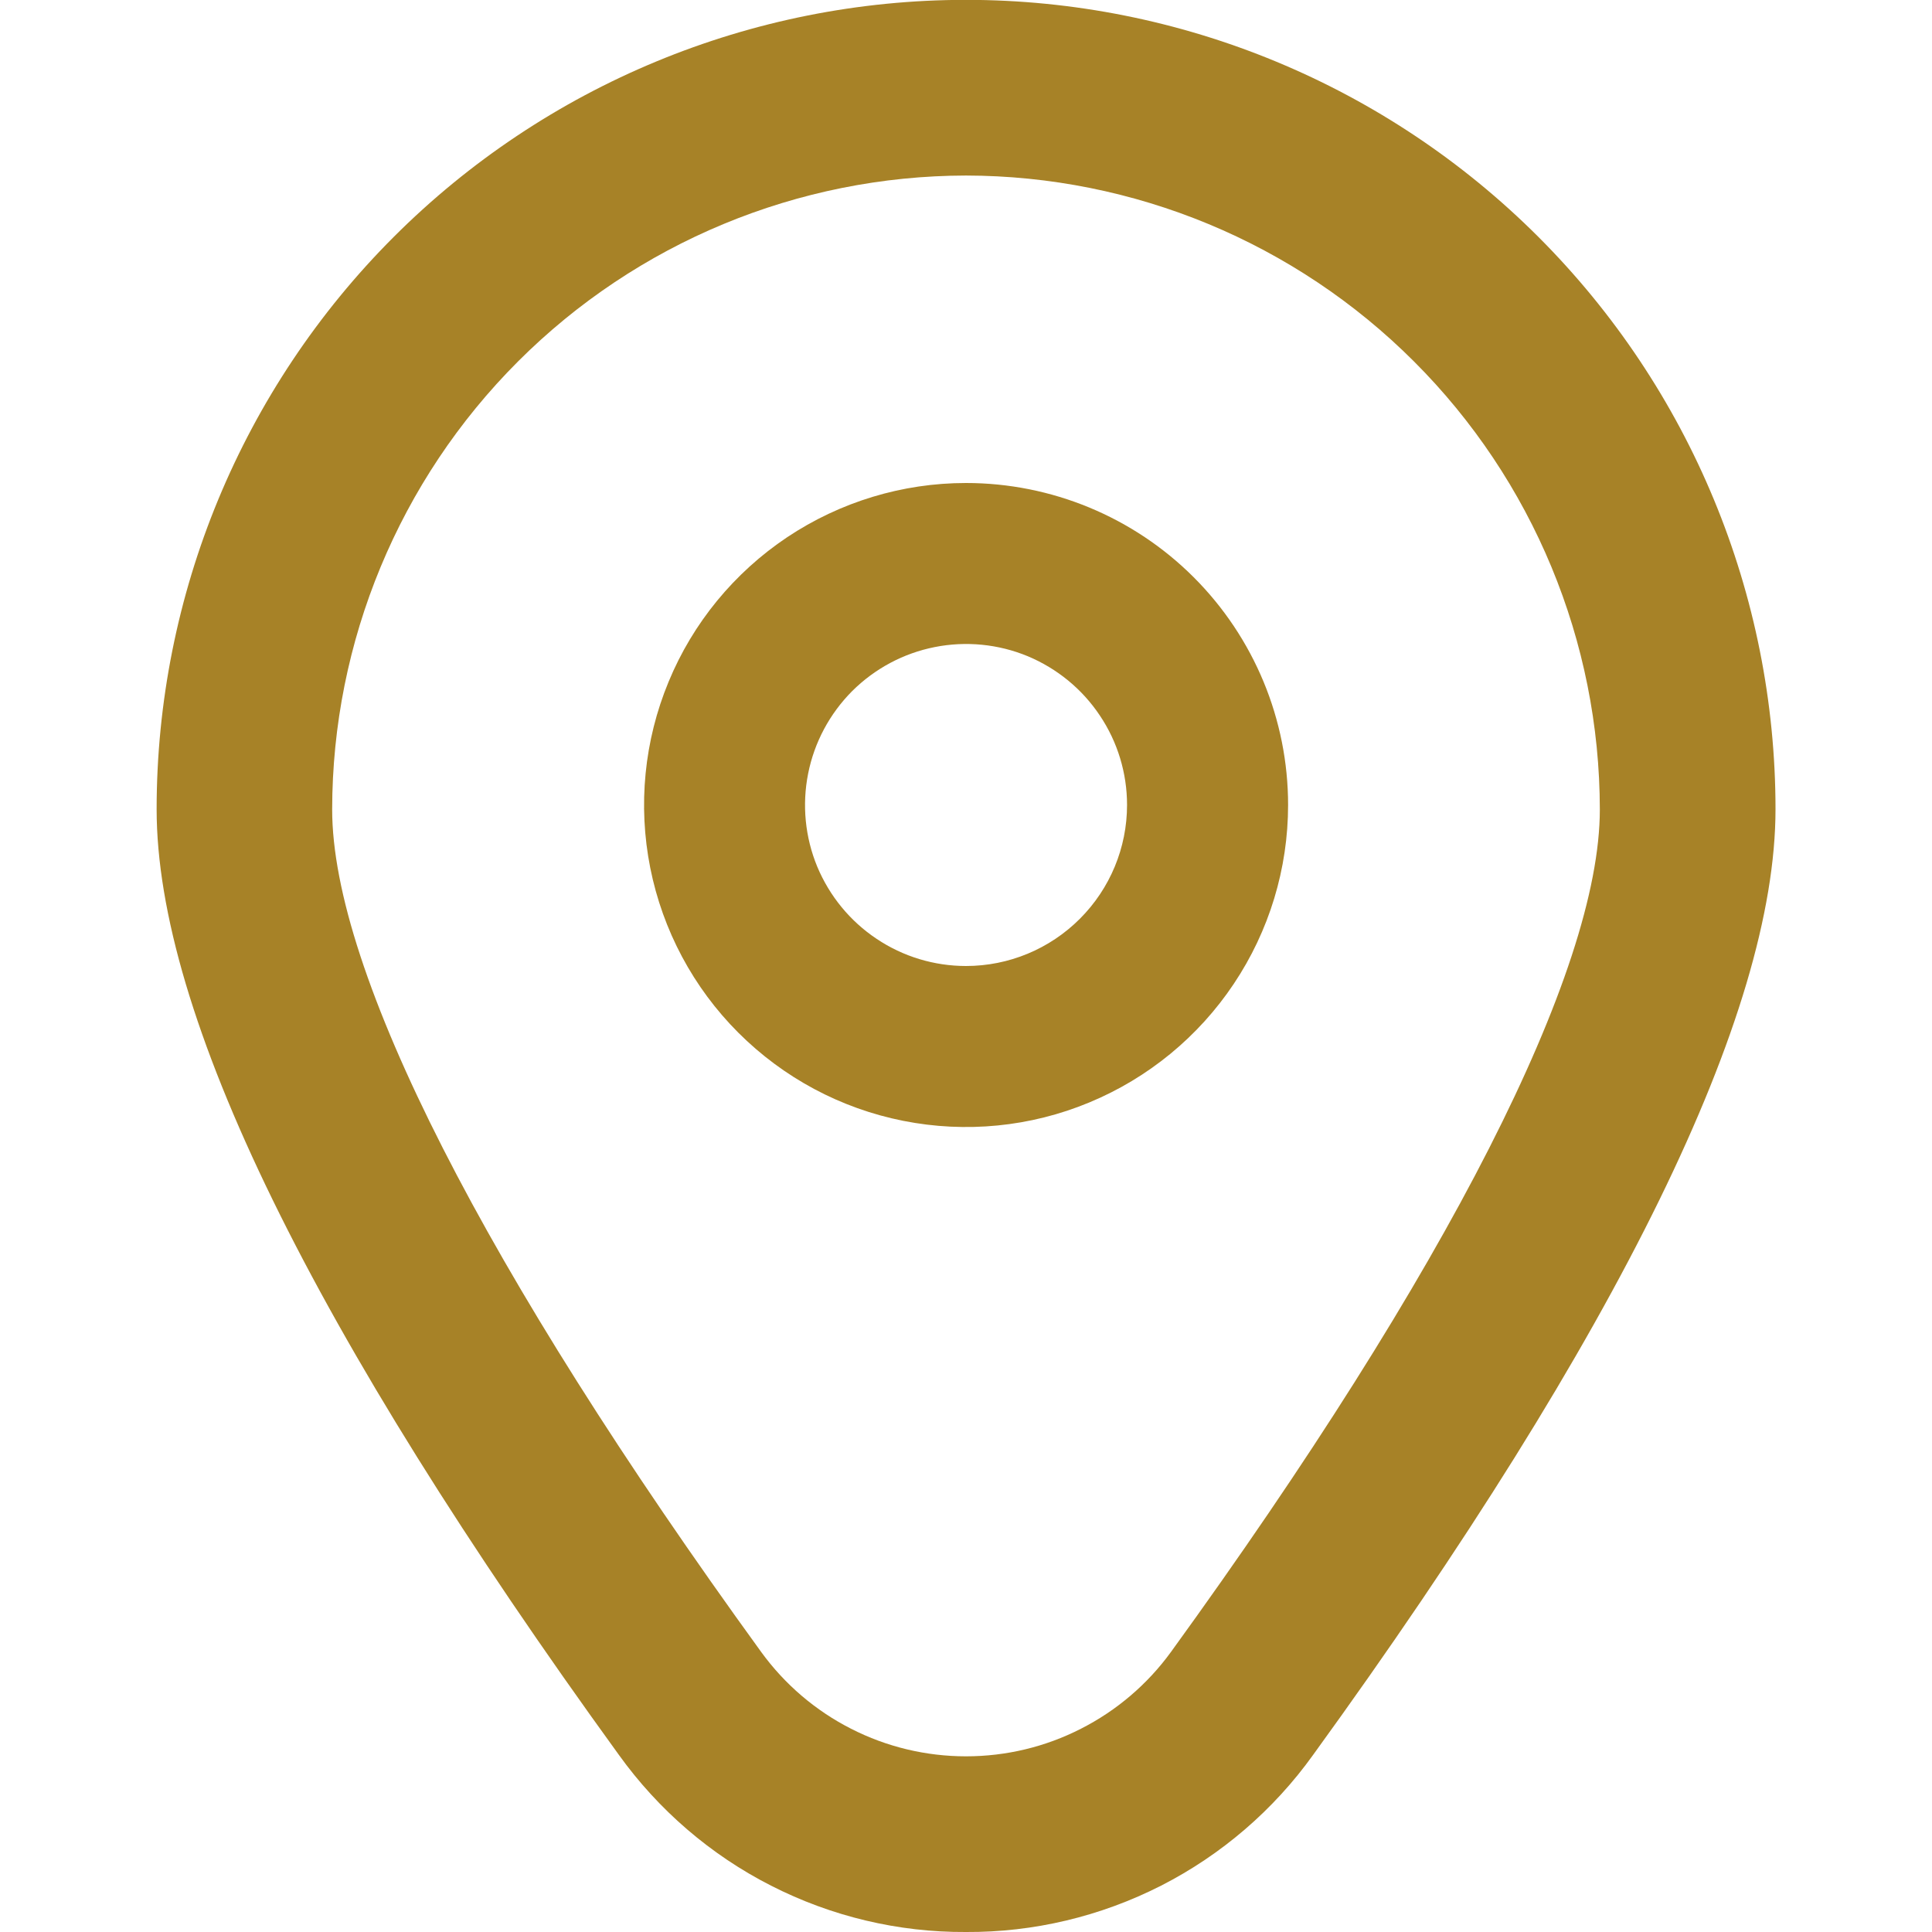 <svg fill="none" height="14" viewBox="0 0 14 14" width="14" xmlns="http://www.w3.org/2000/svg">
    <g clip-path="url(#clip0_856_1657)">
        <path
            d="M7 3.5C6.539 3.5 6.088 3.637 5.704 3.893C5.32 4.15 5.021 4.514 4.845 4.94C4.668 5.367 4.622 5.836 4.712 6.289C4.802 6.741 5.024 7.157 5.35 7.483C5.677 7.81 6.092 8.032 6.545 8.122C6.998 8.212 7.467 8.166 7.893 7.989C8.32 7.812 8.684 7.513 8.94 7.13C9.197 6.746 9.334 6.295 9.334 5.833C9.334 5.214 9.088 4.621 8.65 4.183C8.213 3.746 7.619 3.5 7 3.5ZM7 7C6.77 7 6.544 6.932 6.352 6.803C6.16 6.675 6.011 6.493 5.922 6.28C5.834 6.067 5.811 5.832 5.856 5.606C5.901 5.379 6.012 5.172 6.175 5.008C6.339 4.845 6.546 4.734 6.773 4.689C6.999 4.644 7.234 4.667 7.447 4.755C7.66 4.844 7.842 4.993 7.97 5.185C8.099 5.377 8.167 5.603 8.167 5.833C8.167 6.143 8.044 6.439 7.825 6.658C7.606 6.877 7.31 7 7 7Z"
            fill="#A78227" />
        <path
            d="M7 14C6.509 14.003 6.024 13.887 5.587 13.664C5.149 13.441 4.772 13.116 4.485 12.717C2.262 9.65 1.135 7.345 1.135 5.864C1.135 4.309 1.753 2.817 2.853 1.717C3.953 0.617 5.445 -0.001 7 -0.001C8.556 -0.001 10.048 0.617 11.148 1.717C12.248 2.817 12.866 4.309 12.866 5.864C12.866 7.345 11.738 9.65 9.515 12.717C9.229 13.116 8.851 13.441 8.414 13.664C7.976 13.887 7.491 14.003 7 14ZM7 1.272C5.782 1.274 4.615 1.758 3.754 2.619C2.893 3.48 2.408 4.648 2.407 5.866C2.407 7.038 3.511 9.206 5.516 11.971C5.686 12.205 5.909 12.396 6.167 12.527C6.425 12.659 6.711 12.727 7 12.727C7.29 12.727 7.575 12.659 7.833 12.527C8.091 12.396 8.315 12.205 8.485 11.971C10.489 9.206 11.593 7.038 11.593 5.866C11.592 4.648 11.108 3.48 10.246 2.619C9.385 1.758 8.218 1.274 7 1.272Z"
            fill="#A78227" />
    </g>
    <defs>
        <clipPath id="clip0_856_1657">
            <rect fill="white" height="14" width="14" />
        </clipPath>
    </defs>
</svg>
